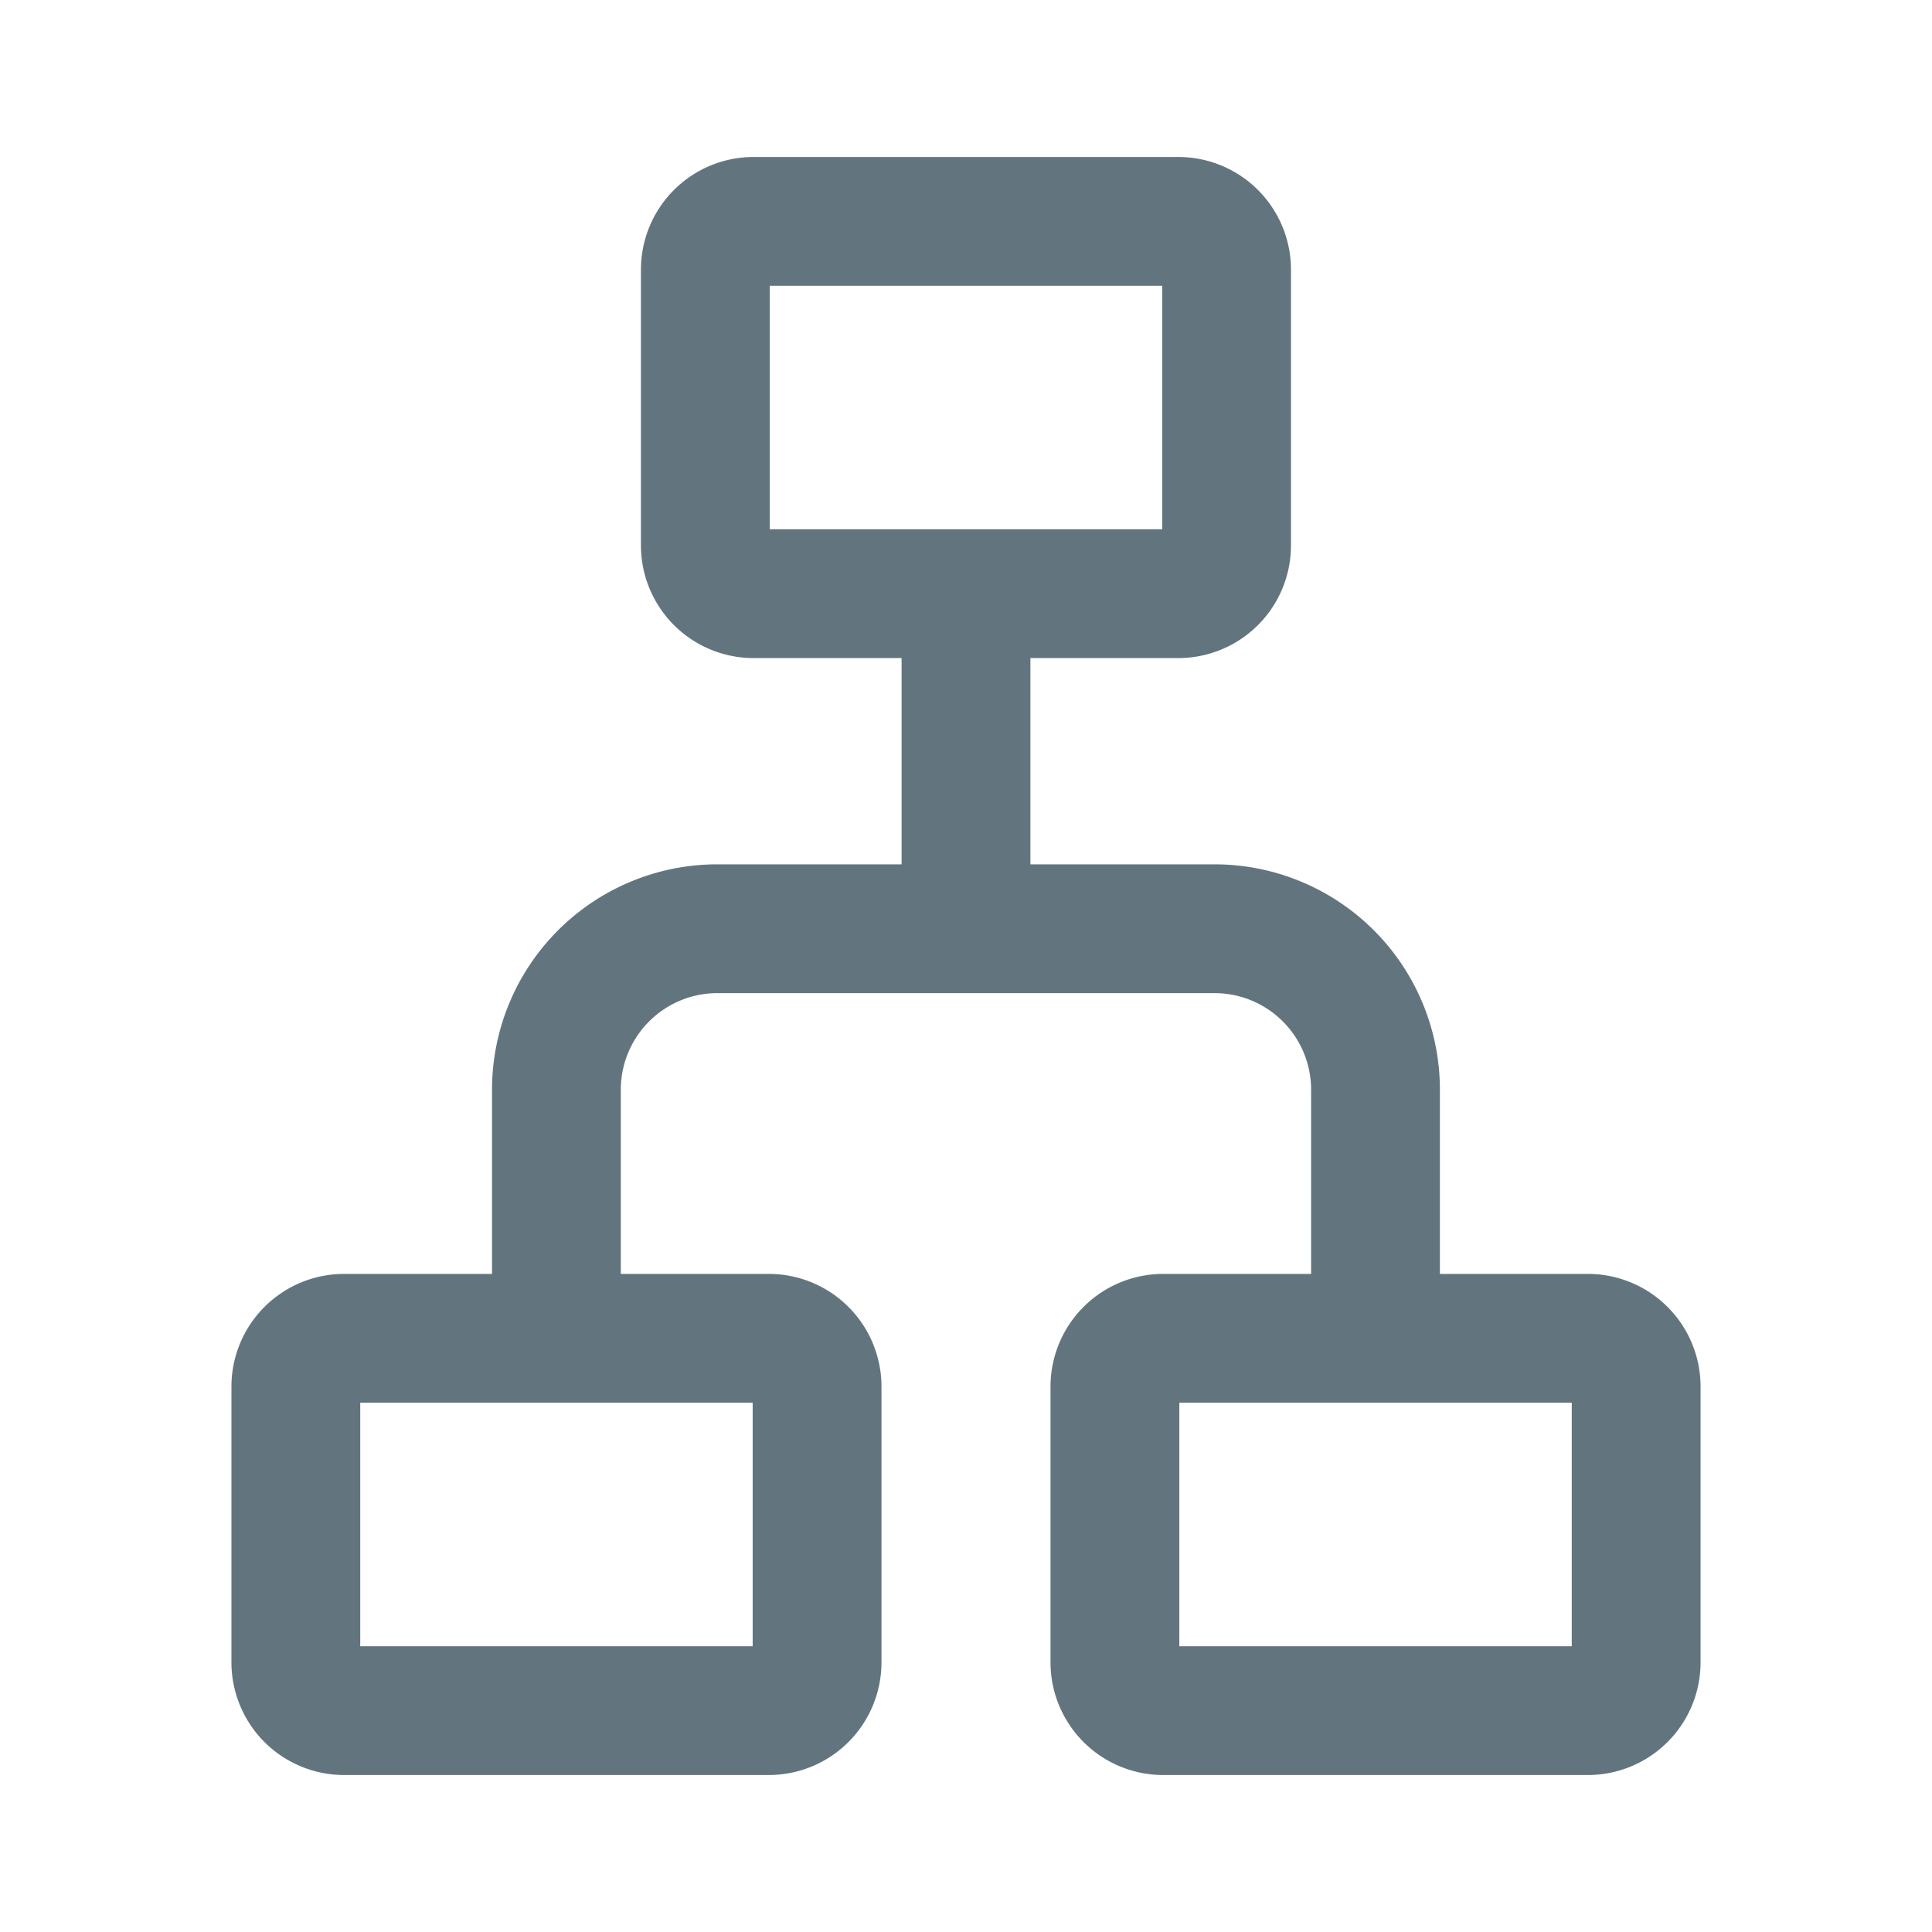 <svg xmlns="http://www.w3.org/2000/svg" fill="none" viewBox="0 0 24 24"><path fill="#62757E" fill-rule="evenodd" d="M7.962 6.775a1.4 1.4 0 0 0 1.4 1.4H11.2v2.562H8.912a2.8 2.8 0 0 0-2.8 2.8v2.288H4.275a1.4 1.4 0 0 0-1.4 1.4v3.425a1.4 1.4 0 0 0 1.4 1.4H9.55a1.4 1.4 0 0 0 1.4-1.4v-3.425a1.4 1.4 0 0 0-1.4-1.4H7.712v-2.288a1.2 1.2 0 0 1 1.2-1.2h6.175a1.2 1.2 0 0 1 1.2 1.2v2.288H14.45a1.4 1.4 0 0 0-1.4 1.4v3.425a1.4 1.4 0 0 0 1.4 1.4h5.275a1.4 1.4 0 0 0 1.4-1.4v-3.425a1.4 1.4 0 0 0-1.4-1.4h-1.838v-2.288a2.8 2.8 0 0 0-2.8-2.8H12.8V8.175h1.837a1.4 1.4 0 0 0 1.4-1.4V3.35a1.4 1.4 0 0 0-1.4-1.4H9.362a1.4 1.4 0 0 0-1.4 1.4zm1.6-.2V3.55h4.875v3.025zM4.475 20.45v-3.025H9.35v3.025zm10.175-3.025v3.025h4.875v-3.025z" clip-rule="evenodd"/></svg>